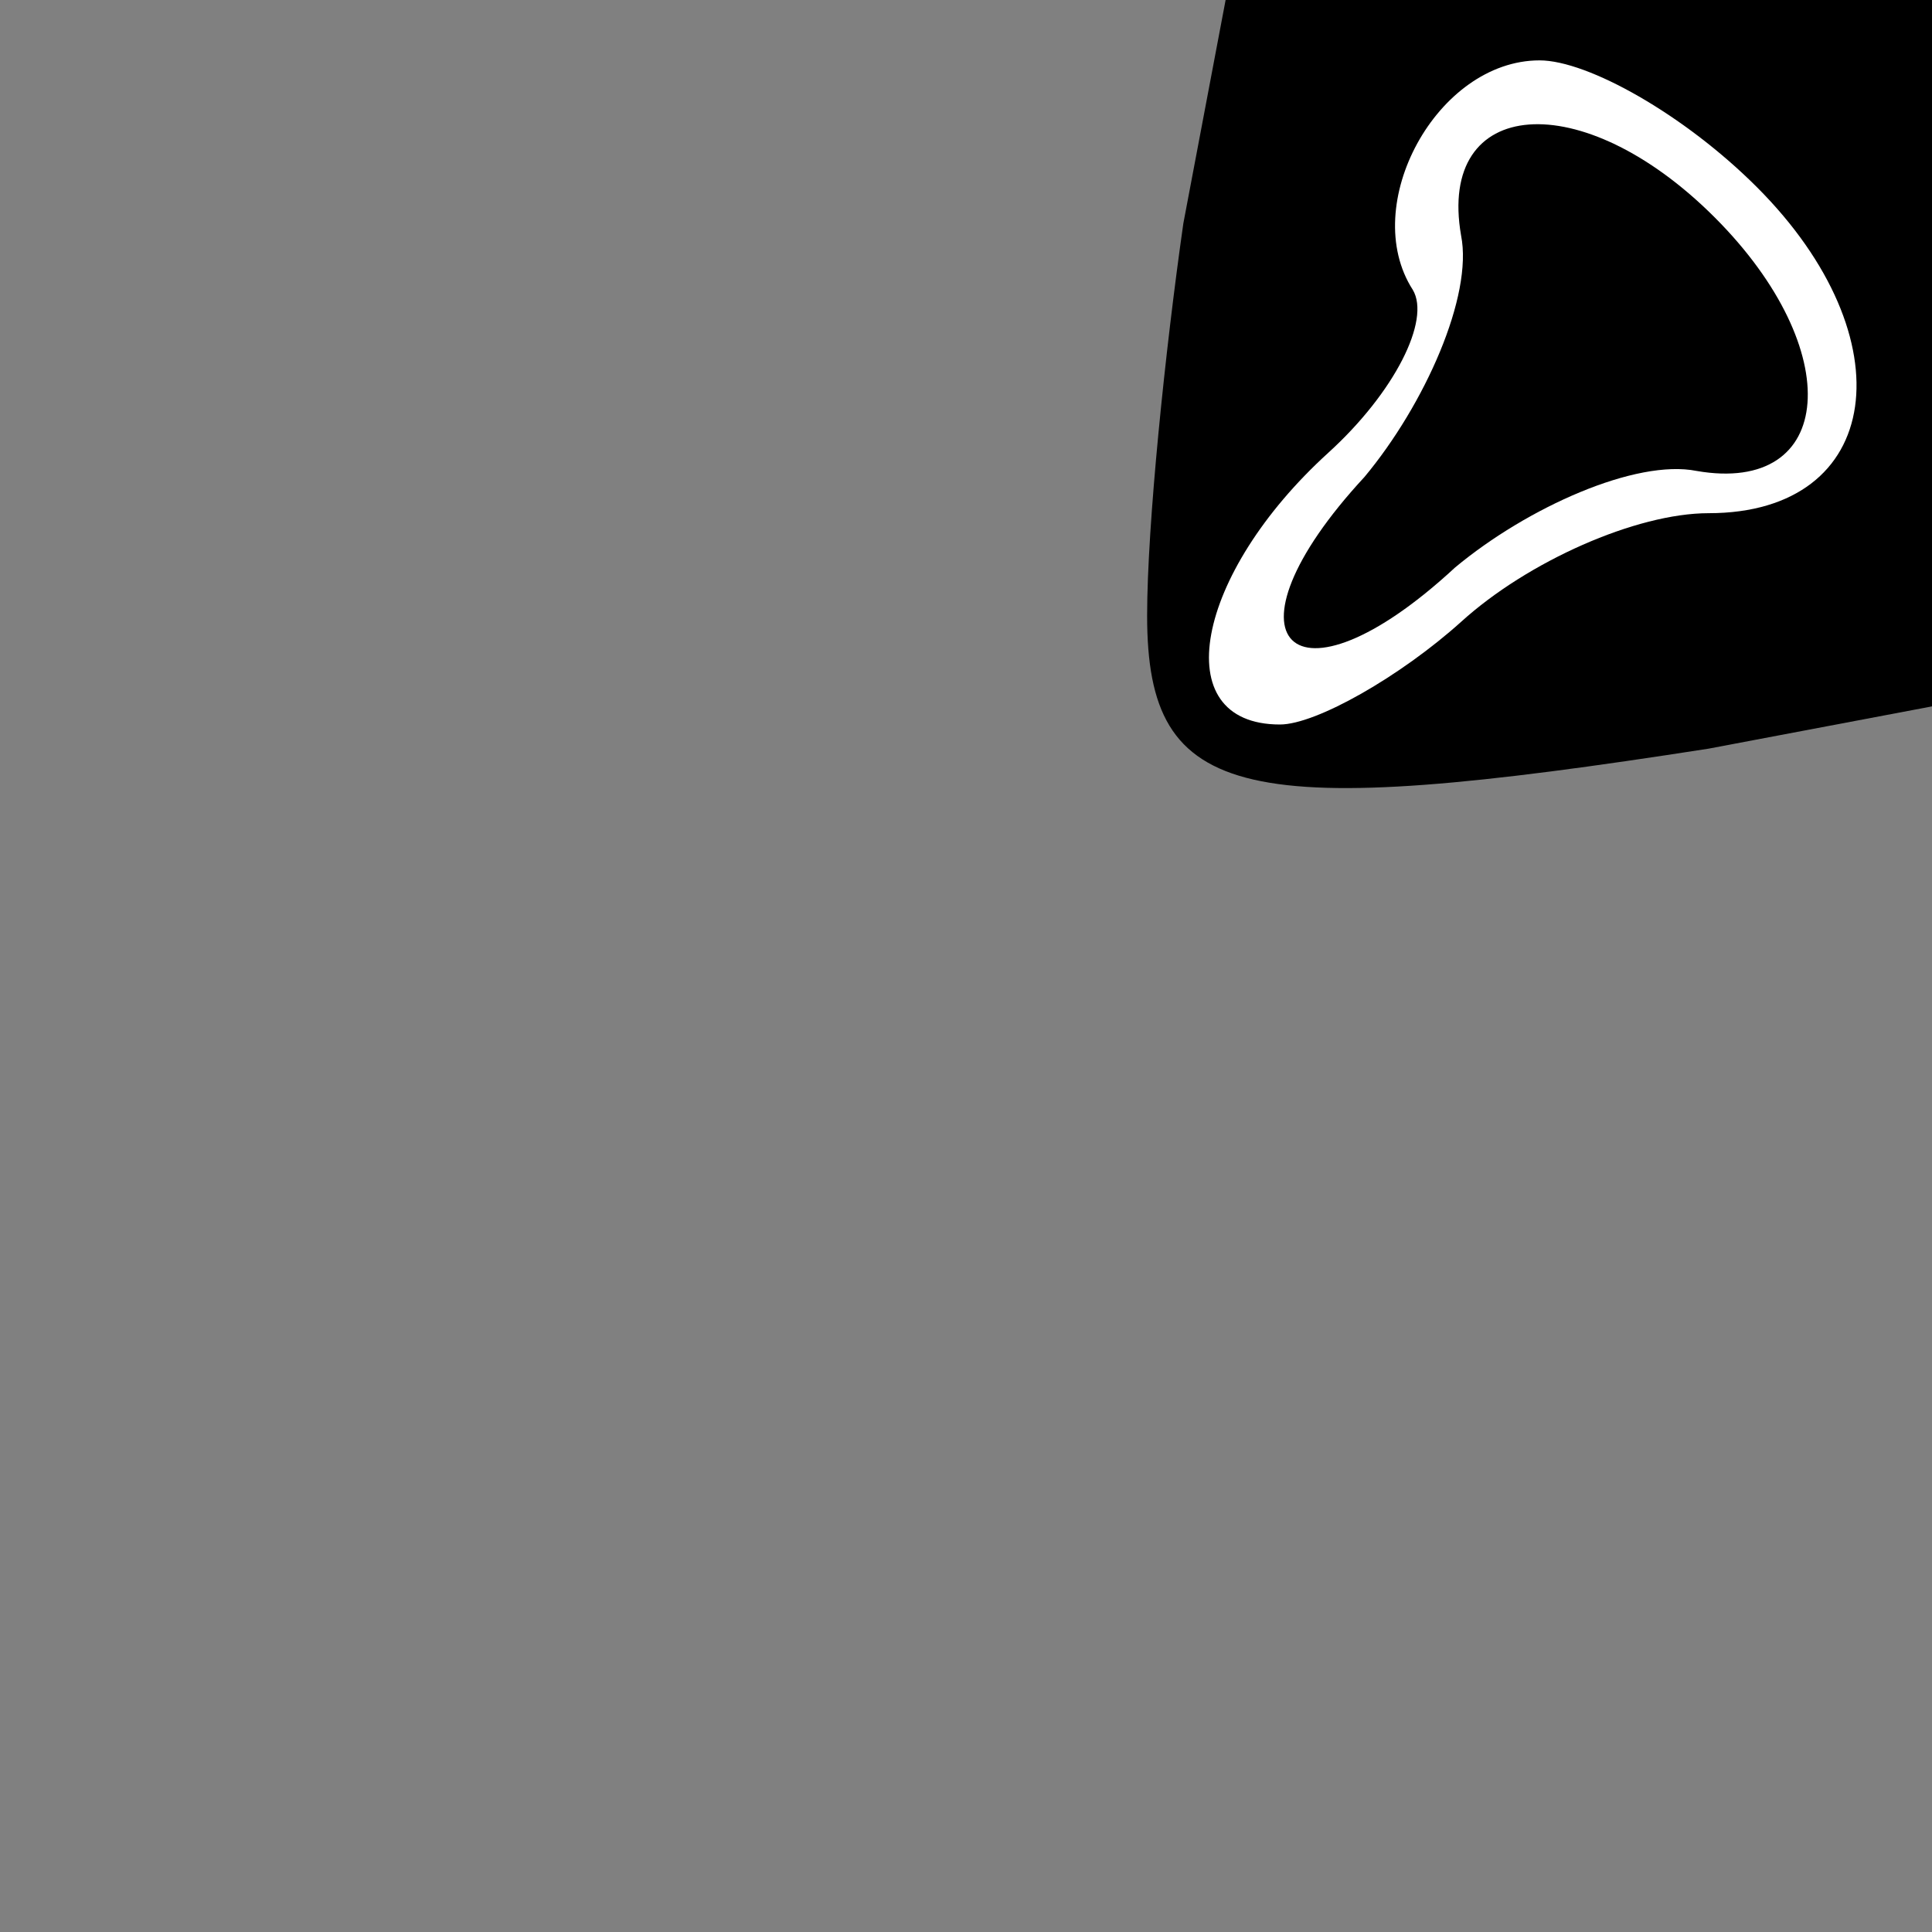 <?xml version="1.0" standalone="no"?>
<!DOCTYPE svg PUBLIC "-//W3C//DTD SVG 20010904//EN"
 "http://www.w3.org/TR/2001/REC-SVG-20010904/DTD/svg10.dtd">
<svg version="1.0" xmlns="http://www.w3.org/2000/svg"
 width="32pt" height="32pt" viewBox="0 0 32 32"
 preserveAspectRatio="xMidYMid meet">
<rect x="0" y="0" width="32" height="32" fill="#808080" stroke="none"/>
<g transform="translate(0,32) scale(0.1,-0.1)"
fill="#000000" stroke="none">
<path fill="#000000" stroke="none" d="M196 283 c-3 -21 -6 -50 -6 -65 0 -31
16 -34 93 -22 l37 7 0 58 0 59 -59 0 -58 0 -7 -37z"/>
<path fill="#ffffff" stroke="none" d="M291 289 c25 -25 21 -54 -8 -54 -12 0
-30 -8 -41 -18 -10 -9 -24 -17 -30 -17 -19 0 -14 25 8 45 11 10 17 22 14 27
-9 14 4 38 21 38 8 0 24 -9 36 -21z"/>
<path fill="#000000" stroke="none" d="M242 281 c2 -10 -6 -28 -16 -40 -25
-27 -12 -40 15 -15 12 10 30 18 40 16 23 -4 25 20 3 42 -22 22 -46 20 -42 -3z"/>
</g>
</svg>
